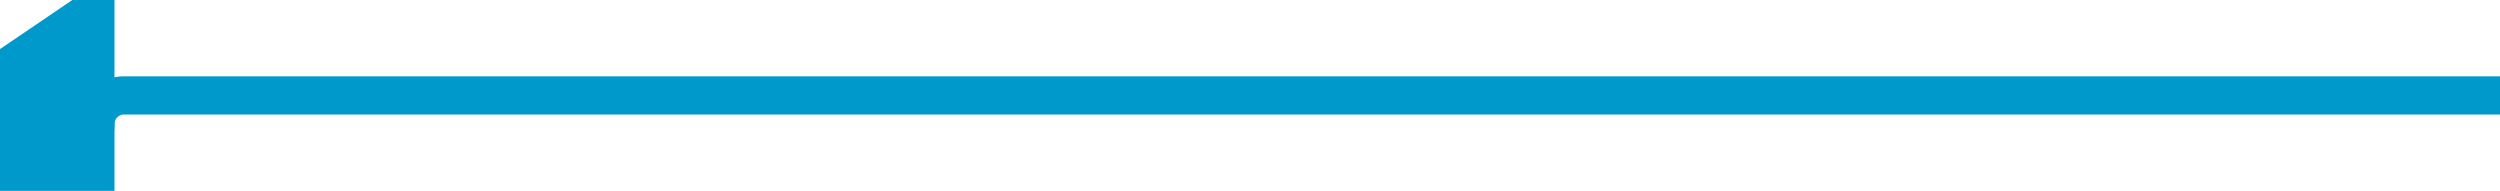 ﻿<?xml version="1.0" encoding="utf-8"?>
<svg version="1.1" xmlns:xlink="http://www.w3.org/1999/xlink" width="131px" height="10px" preserveAspectRatio="xMinYMid meet" viewBox="2884 2440  131 8" xmlns="http://www.w3.org/2000/svg">
  <path d="M 3015 2444  L 2890.5 2444  A 1.5 1.5 0 0 0 2889 2445.5 A 1.5 1.5 0 0 1 2887.5 2447 " stroke-width="2" stroke="#0099cc" fill="none" />
  <path d="M 2890 2437.5  L 2876 2447  L 2890 2456.5  L 2890 2437.5  Z " fill-rule="nonzero" fill="#0099cc" stroke="none" />
</svg>